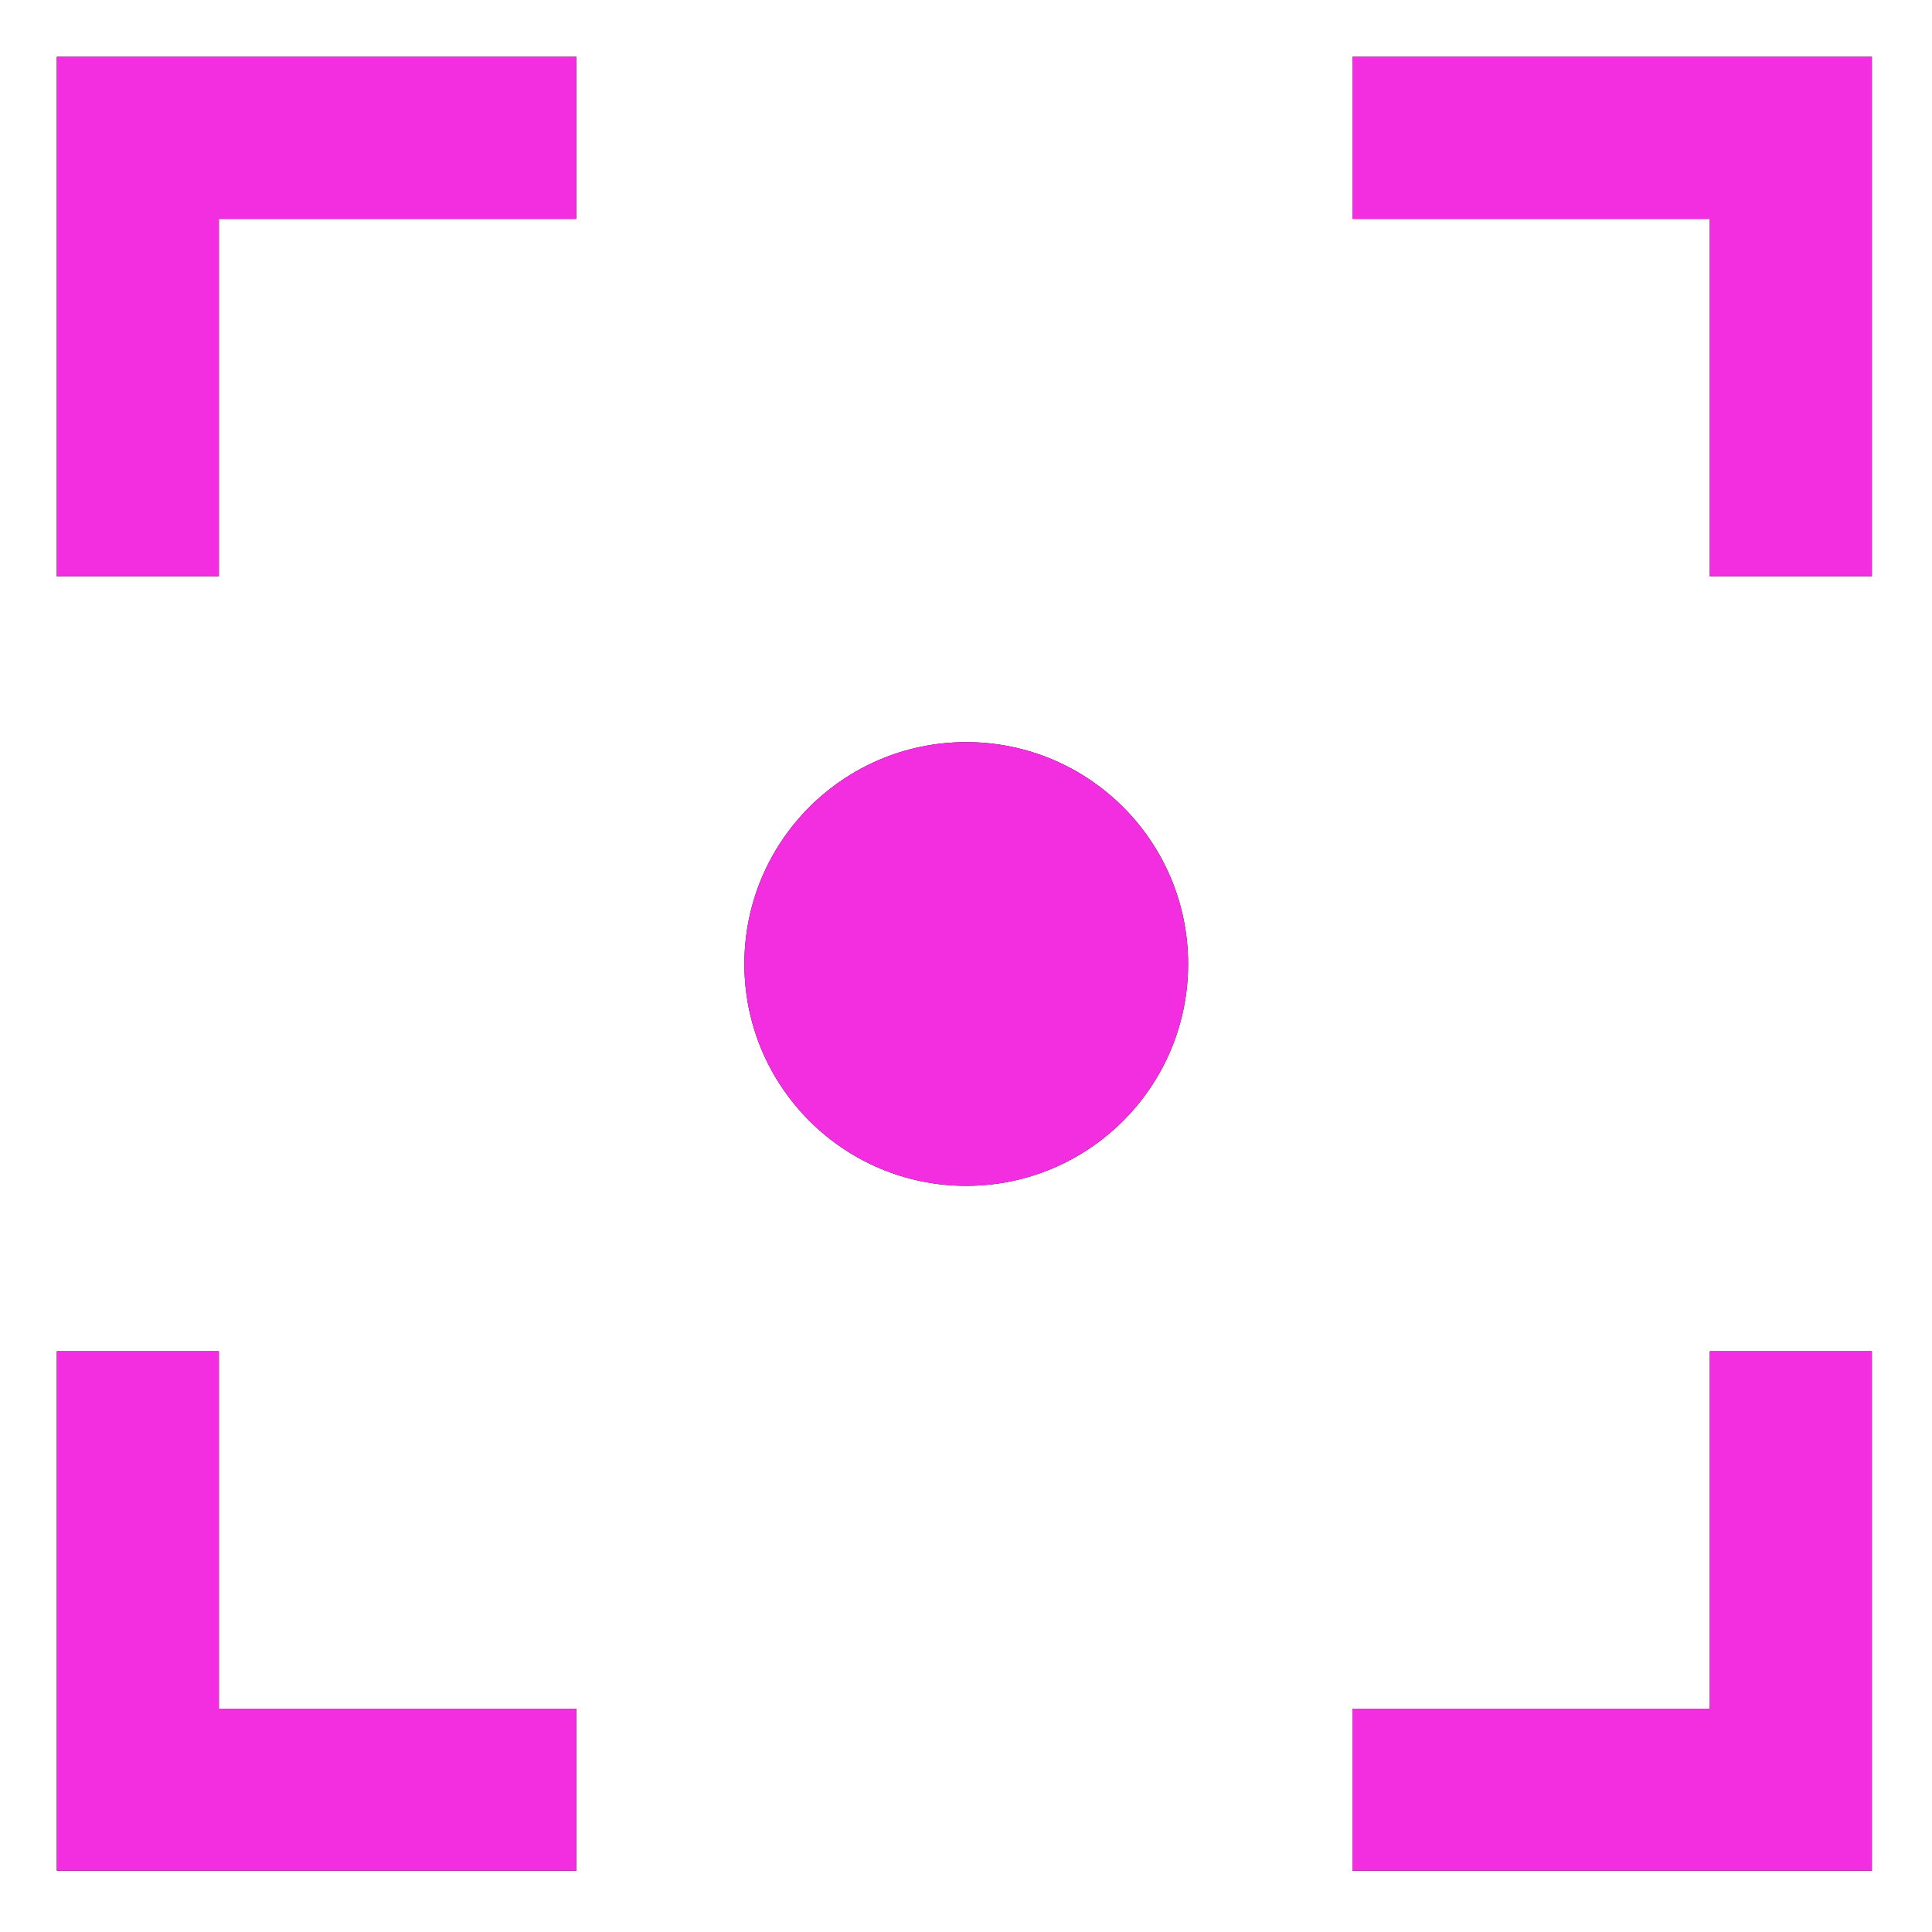 <svg width="34" height="34" viewBox="0 0 34 34" version="1.1" xmlns="http://www.w3.org/2000/svg" xmlns:xlink="http://www.w3.org/1999/xlink">
<title>Frame 6</title>
<desc>Created using Figma</desc>
<g id="Canvas" transform="translate(-28155 -4897)">
<clipPath id="clip-0" clip-rule="evenodd">
<path d="M 28155 4897L 28189 4897L 28189 4931L 28155 4931L 28155 4897Z" fill="#FFFFFF"/>
</clipPath>
<g id="Frame 6" clip-path="url(#clip-0)">
<path d="M 28155 4897L 28189 4897L 28189 4931L 28155 4931L 28155 4897Z" fill="#FFFFFF"/>
<g id="Group 13">
<g id="icons">
<g id="pinpoint indicator">
<g id="Group">
<g id="Shape">
<g id="Vector" filter="url(#filter0_f)">
<use xlink:href="#path0_fill" transform="translate(28156 4898)"/>
</g>
<g id="Vector">
<use xlink:href="#path0_fill" transform="translate(28156 4898)" fill="#F32EE1"/>
</g>
</g>
<g id="Shape">
<g id="Vector" filter="url(#filter1_f)">
<use xlink:href="#path1_fill" transform="translate(28178.8 4898)"/>
</g>
<g id="Vector">
<use xlink:href="#path1_fill" transform="translate(28178.8 4898)" fill="#F32EE1"/>
</g>
</g>
<g id="Shape">
<g id="Vector" filter="url(#filter2_f)">
<use xlink:href="#path2_fill" transform="translate(28156 4920.78)"/>
</g>
<g id="Vector">
<use xlink:href="#path2_fill" transform="translate(28156 4920.78)" fill="#F32EE1"/>
</g>
</g>
<g id="Shape">
<g id="Vector" filter="url(#filter3_f)">
<use xlink:href="#path3_fill" transform="translate(28178.8 4920.78)"/>
</g>
<g id="Vector">
<use xlink:href="#path3_fill" transform="translate(28178.8 4920.78)" fill="#F32EE1"/>
</g>
</g>
<g id="Oval">
<g id="Vector" filter="url(#filter4_f)">
<use xlink:href="#path4_fill" transform="translate(28168.1 4910.06)"/>
</g>
<g id="Vector">
<use xlink:href="#path4_fill" transform="translate(28168.1 4910.06)" fill="#F32EE1"/>
</g>
</g>
</g>
</g>
</g>
</g>
</g>
</g>
<defs>
<filter id="filter0_f" filterUnits="userSpaceOnUse" x="28155" y="4897" width="13" height="13" color-interpolation-filters="sRGB">
<feFlood flood-opacity="0" result="BackgroundImageFix"/>
<feBlend mode="normal" in="SourceGraphic" in2="BackgroundImageFix" result="shape"/>
<feGaussianBlur stdDeviation="1" result="effect1_foregroundBlur"/>
</filter>
<filter id="filter1_f" filterUnits="userSpaceOnUse" x="28176" y="4897" width="13" height="13" color-interpolation-filters="sRGB">
<feFlood flood-opacity="0" result="BackgroundImageFix"/>
<feBlend mode="normal" in="SourceGraphic" in2="BackgroundImageFix" result="shape"/>
<feGaussianBlur stdDeviation="1" result="effect1_foregroundBlur"/>
</filter>
<filter id="filter2_f" filterUnits="userSpaceOnUse" x="28155" y="4918" width="13" height="13" color-interpolation-filters="sRGB">
<feFlood flood-opacity="0" result="BackgroundImageFix"/>
<feBlend mode="normal" in="SourceGraphic" in2="BackgroundImageFix" result="shape"/>
<feGaussianBlur stdDeviation="1" result="effect1_foregroundBlur"/>
</filter>
<filter id="filter3_f" filterUnits="userSpaceOnUse" x="28176" y="4918" width="13" height="13" color-interpolation-filters="sRGB">
<feFlood flood-opacity="0" result="BackgroundImageFix"/>
<feBlend mode="normal" in="SourceGraphic" in2="BackgroundImageFix" result="shape"/>
<feGaussianBlur stdDeviation="1" result="effect1_foregroundBlur"/>
</filter>
<filter id="filter4_f" filterUnits="userSpaceOnUse" x="28166" y="4908" width="12" height="12" color-interpolation-filters="sRGB">
<feFlood flood-opacity="0" result="BackgroundImageFix"/>
<feBlend mode="normal" in="SourceGraphic" in2="BackgroundImageFix" result="shape"/>
<feGaussianBlur stdDeviation="1" result="effect1_foregroundBlur"/>
</filter>
<path id="path0_fill" d="M 2.852 2.852L 9.142 2.852L 9.142 0L 0 0L 0 9.142L 2.852 9.142L 2.852 2.852Z"/>
<path id="path1_fill" d="M 9.142 0L -7.36426e-07 0L -7.36426e-07 2.852L 6.29 2.852L 6.29 9.142L 9.142 9.142L 9.142 0Z"/>
<path id="path2_fill" d="M 0 9.142L 9.142 9.142L 9.142 6.29L 2.852 6.29L 2.852 -7.36426e-07L 0 -7.36426e-07L 0 9.142Z"/>
<path id="path3_fill" d="M 6.29 6.29L -7.36426e-07 6.29L -7.36426e-07 9.142L 9.142 9.142L 9.142 -7.36426e-07L 6.29 -7.36426e-07L 6.29 6.29Z"/>
<path id="path4_fill" d="M 3.904 7.809C 6.061 7.809 7.809 6.061 7.809 3.904C 7.809 1.748 6.061 0 3.904 0C 1.748 0 0 1.748 0 3.904C 0 6.061 1.748 7.809 3.904 7.809Z"/>
</defs>
</svg>
